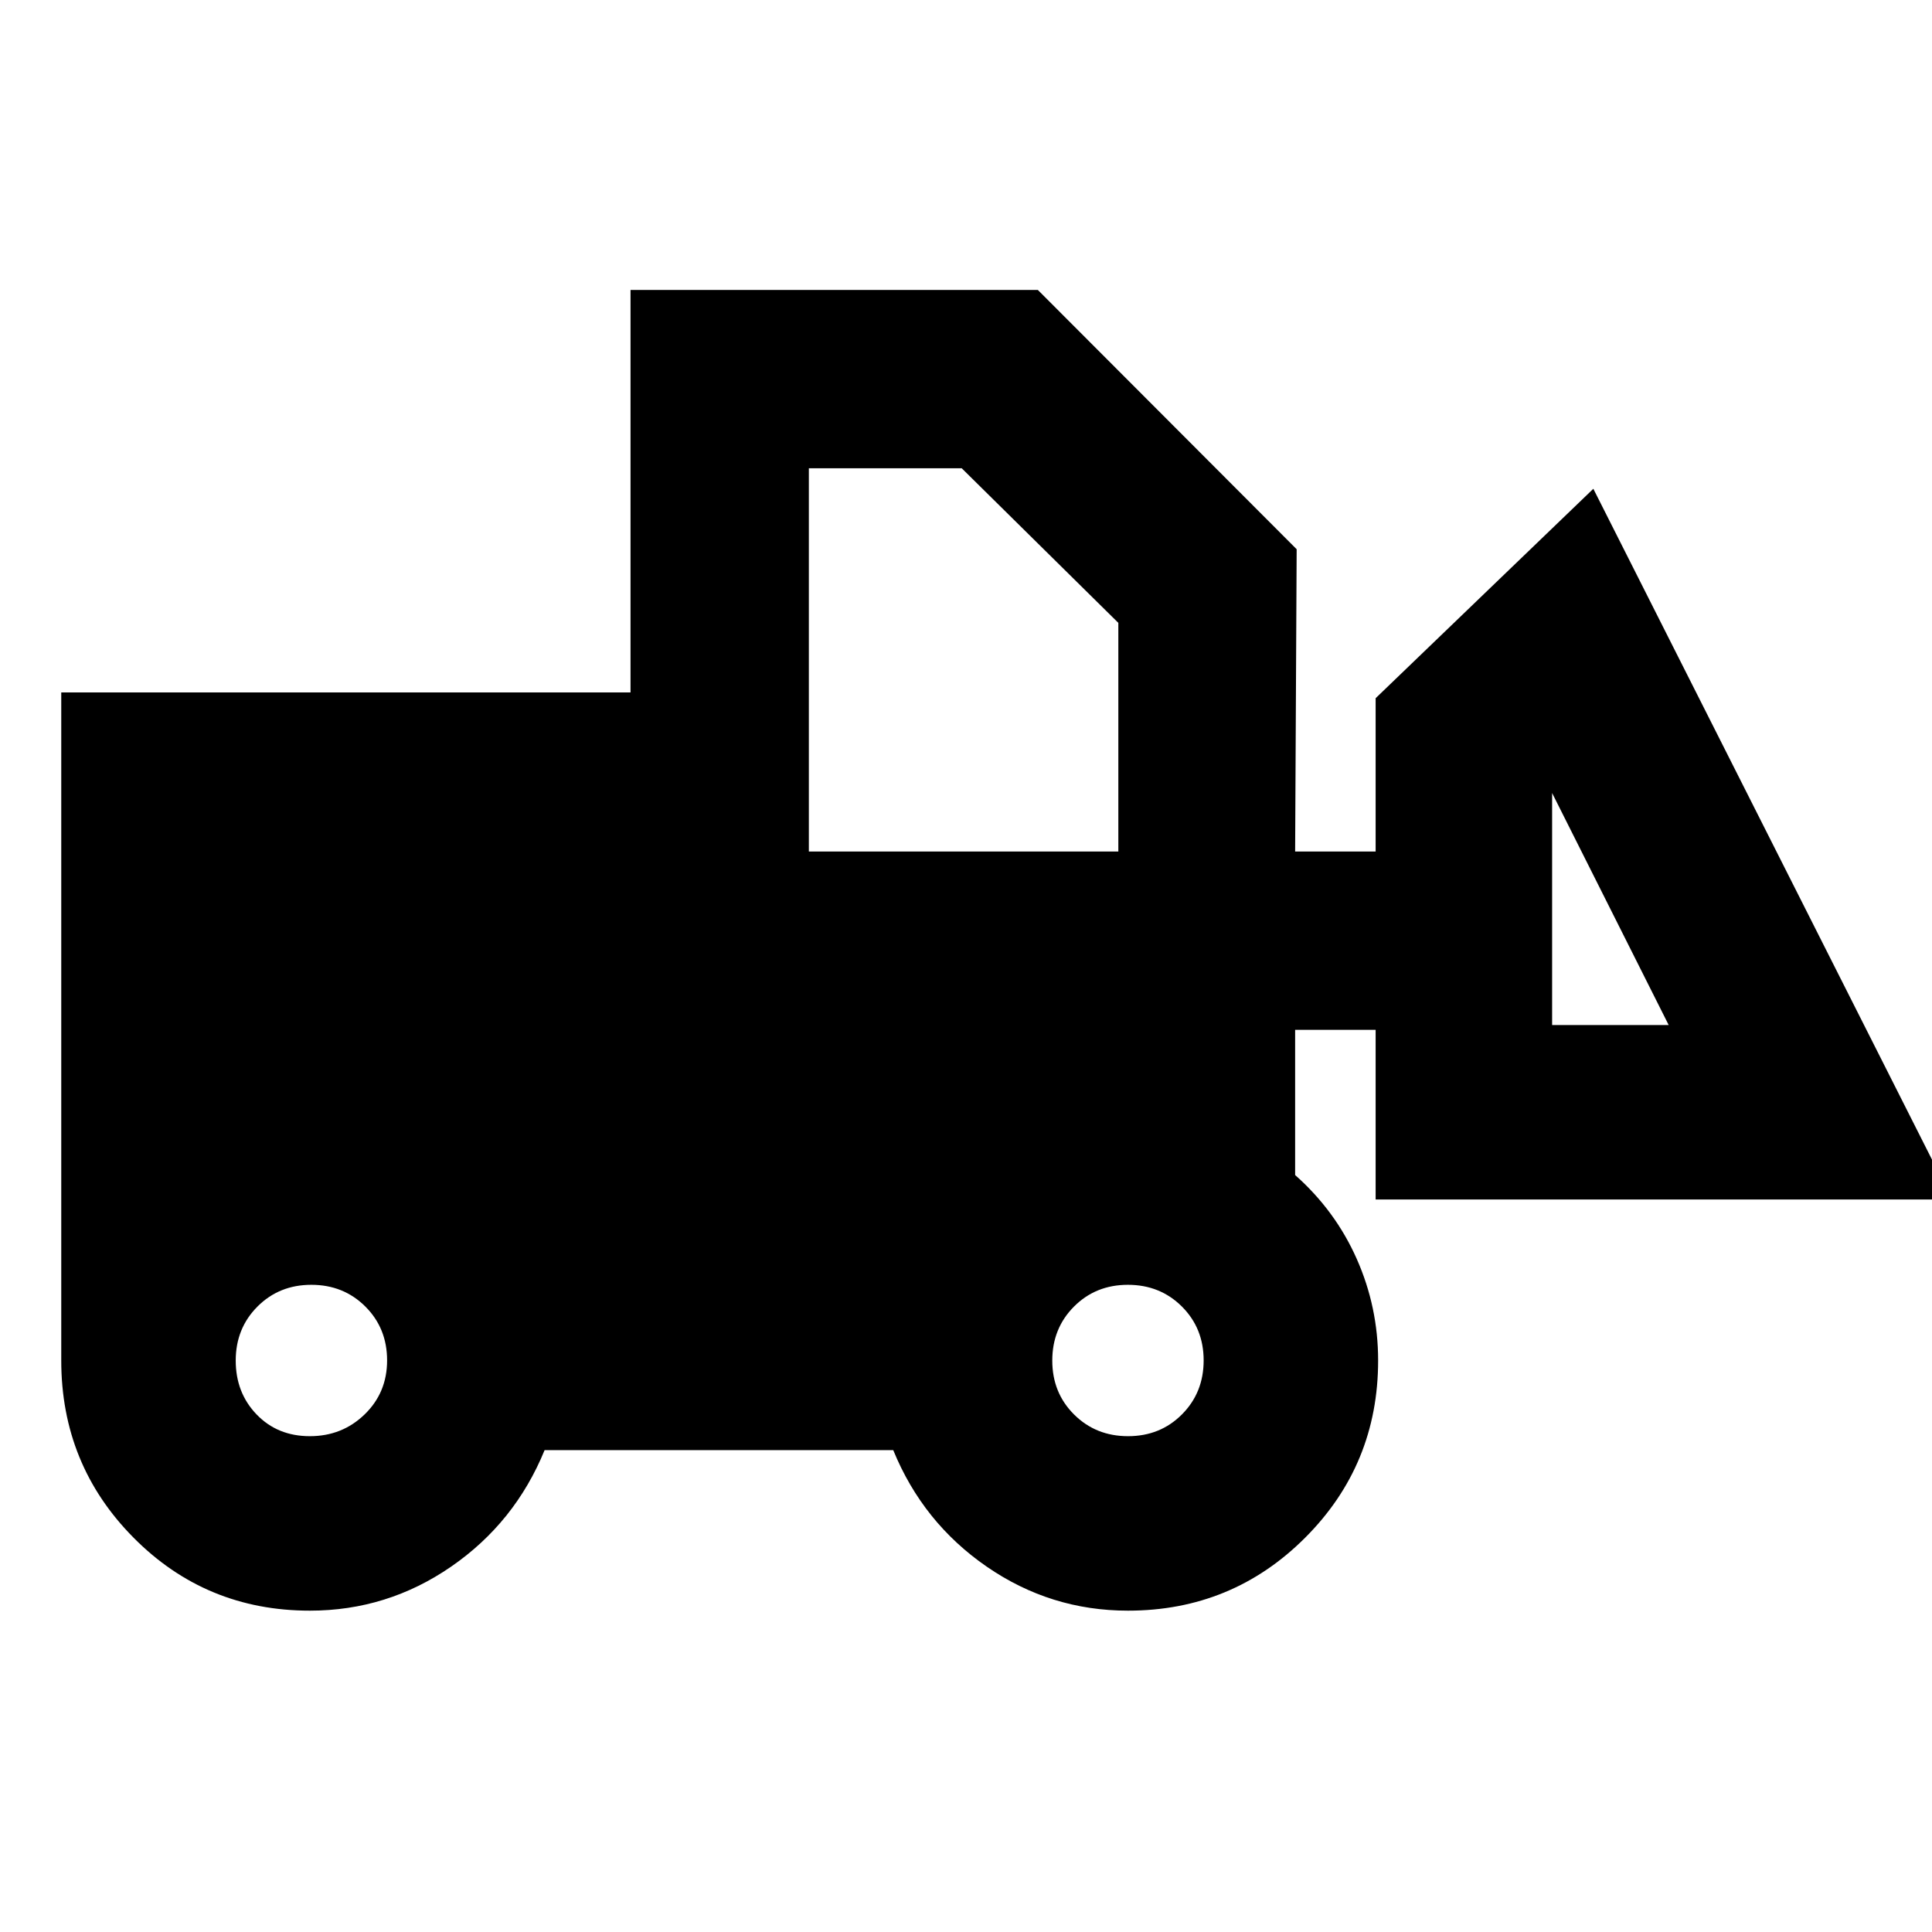 <svg xmlns="http://www.w3.org/2000/svg" height="24" viewBox="0 -960 960 960" width="24"><path d="M153.978-159.674q-51.674 0-87.609-36.255-35.934-36.256-35.934-88.049v-331.957h282.869v-200h202.392l128.608 128.848-.76 150.196h40v-76.174l108.174-104.066L970-363.978H683.544v-84.305h-40v72.153q20 17.717 30.619 41.679 10.62 23.962 10.62 50.473 0 51.793-36.256 88.049-36.255 36.255-88.049 36.255-38.478 0-70.195-21.88-31.718-21.881-46.435-57.881H270.609q-14.718 36-46.435 57.881-31.718 21.88-70.196 21.88Zm-.013-86.696q16.057 0 27.22-10.824 11.163-10.825 11.163-26.826 0-16.002-10.825-26.784-10.824-10.783-26.826-10.783-16.001 0-26.784 10.825-10.783 10.824-10.783 26.826 0 16.001 10.39 26.784 10.389 10.782 26.445 10.782Zm406.555 0q16.002 0 26.784-10.824 10.783-10.825 10.783-26.826 0-16.002-10.825-26.784-10.824-10.783-26.826-10.783-16.001 0-26.784 10.825-10.782 10.824-10.782 26.826 0 16.001 10.824 26.784 10.825 10.782 26.826 10.782Zm268.632-204.304-57.913-115.282v115.282h57.913Zm-427.239-86.217h153.783V-650.5l-77.827-76.826h-75.956v190.435Z"/></svg>